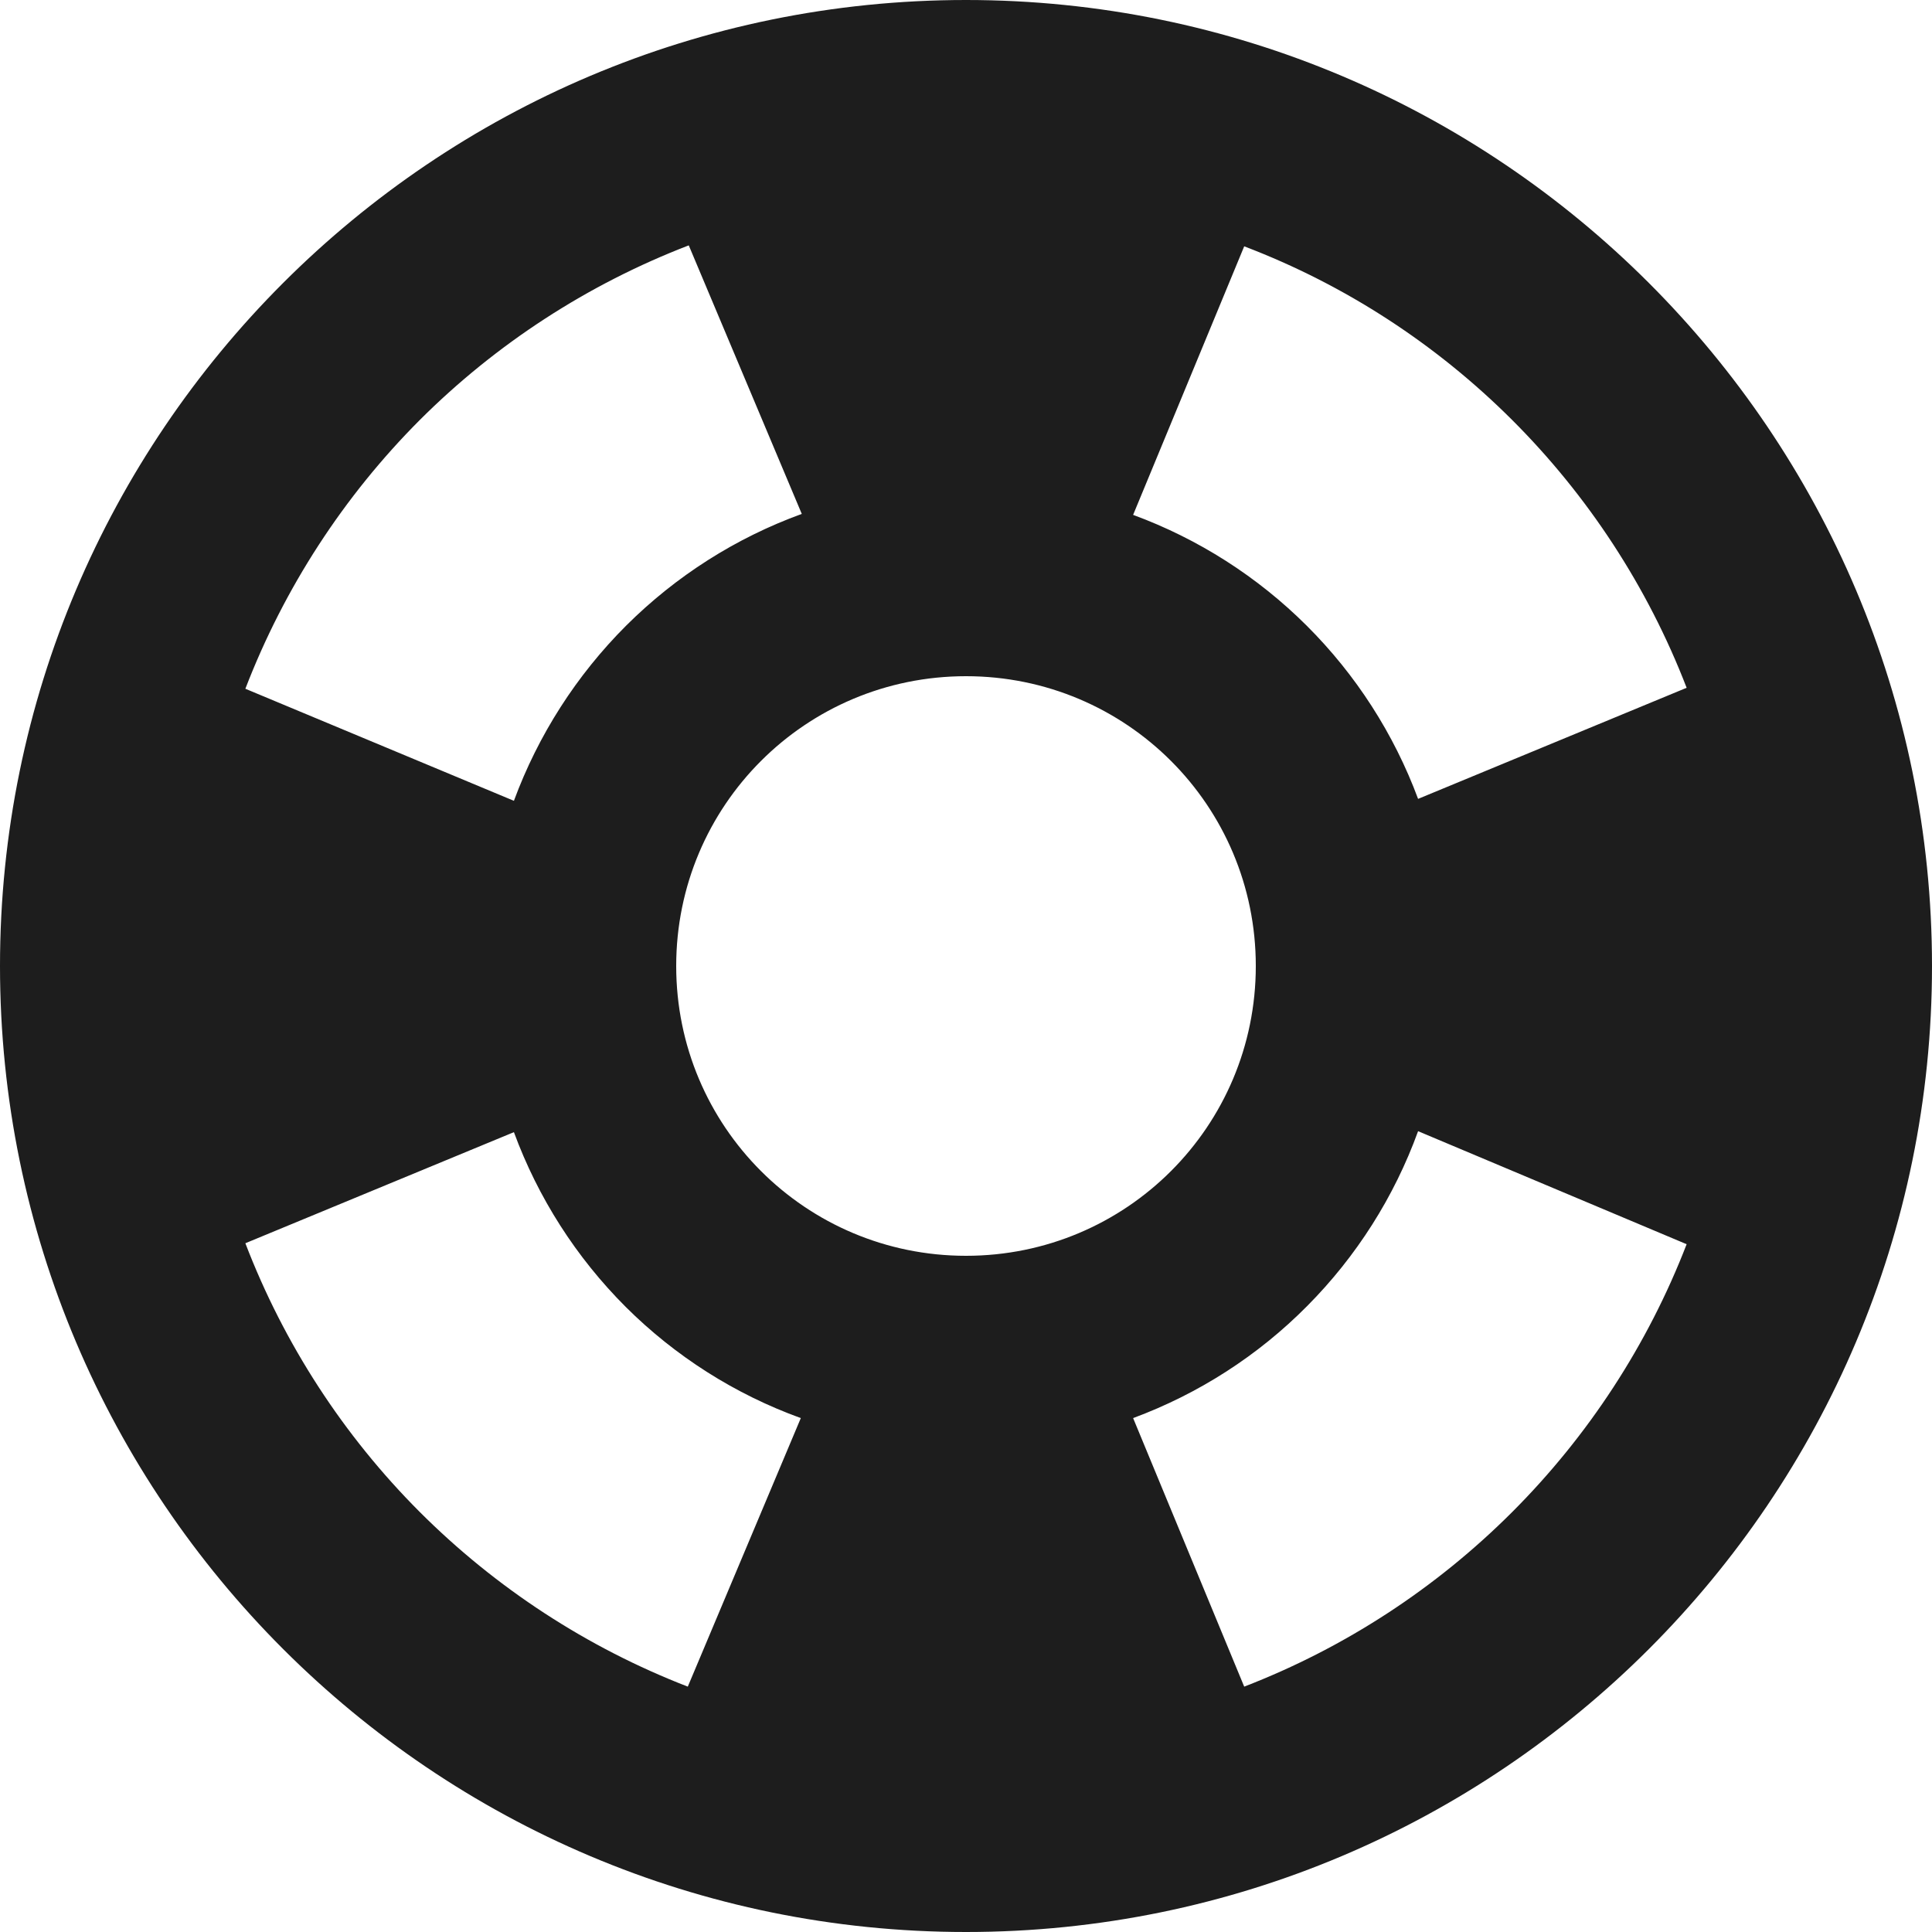 <svg width="12" height="12" viewBox="0 0 12 12" fill="none" xmlns="http://www.w3.org/2000/svg">
<path d="M6 0C2.688 0 0 2.688 0 6C0 9.312 2.688 12 6 12C9.312 12 12 9.312 12 6C12 2.688 9.312 0 6 0ZM10.476 4.272L8.808 4.962C8.658 4.558 8.422 4.191 8.116 3.886C7.811 3.582 7.443 3.347 7.038 3.198L7.728 1.53C8.988 2.01 9.99 3.012 10.476 4.272ZM6 7.8C5.004 7.8 4.2 6.996 4.2 6C4.2 5.004 5.004 4.2 6 4.2C6.996 4.2 7.8 5.004 7.8 6C7.8 6.996 6.996 7.8 6 7.8ZM4.278 1.524L4.98 3.192C4.57 3.341 4.198 3.578 3.889 3.886C3.581 4.194 3.343 4.565 3.192 4.974L1.524 4.278C1.765 3.652 2.134 3.083 2.608 2.608C3.083 2.134 3.652 1.765 4.278 1.524ZM1.524 7.722L3.192 7.032C3.342 7.44 3.579 7.81 3.886 8.117C4.194 8.424 4.565 8.66 4.974 8.808L4.272 10.476C3.647 10.234 3.08 9.864 2.606 9.39C2.133 8.916 1.764 8.348 1.524 7.722ZM7.728 10.476L7.038 8.808C7.445 8.657 7.814 8.42 8.119 8.112C8.425 7.804 8.66 7.434 8.808 7.026L10.476 7.728C10.235 8.352 9.865 8.919 9.392 9.392C8.919 9.865 8.352 10.235 7.728 10.476Z" fill="#1D1D1D"/>
</svg>
